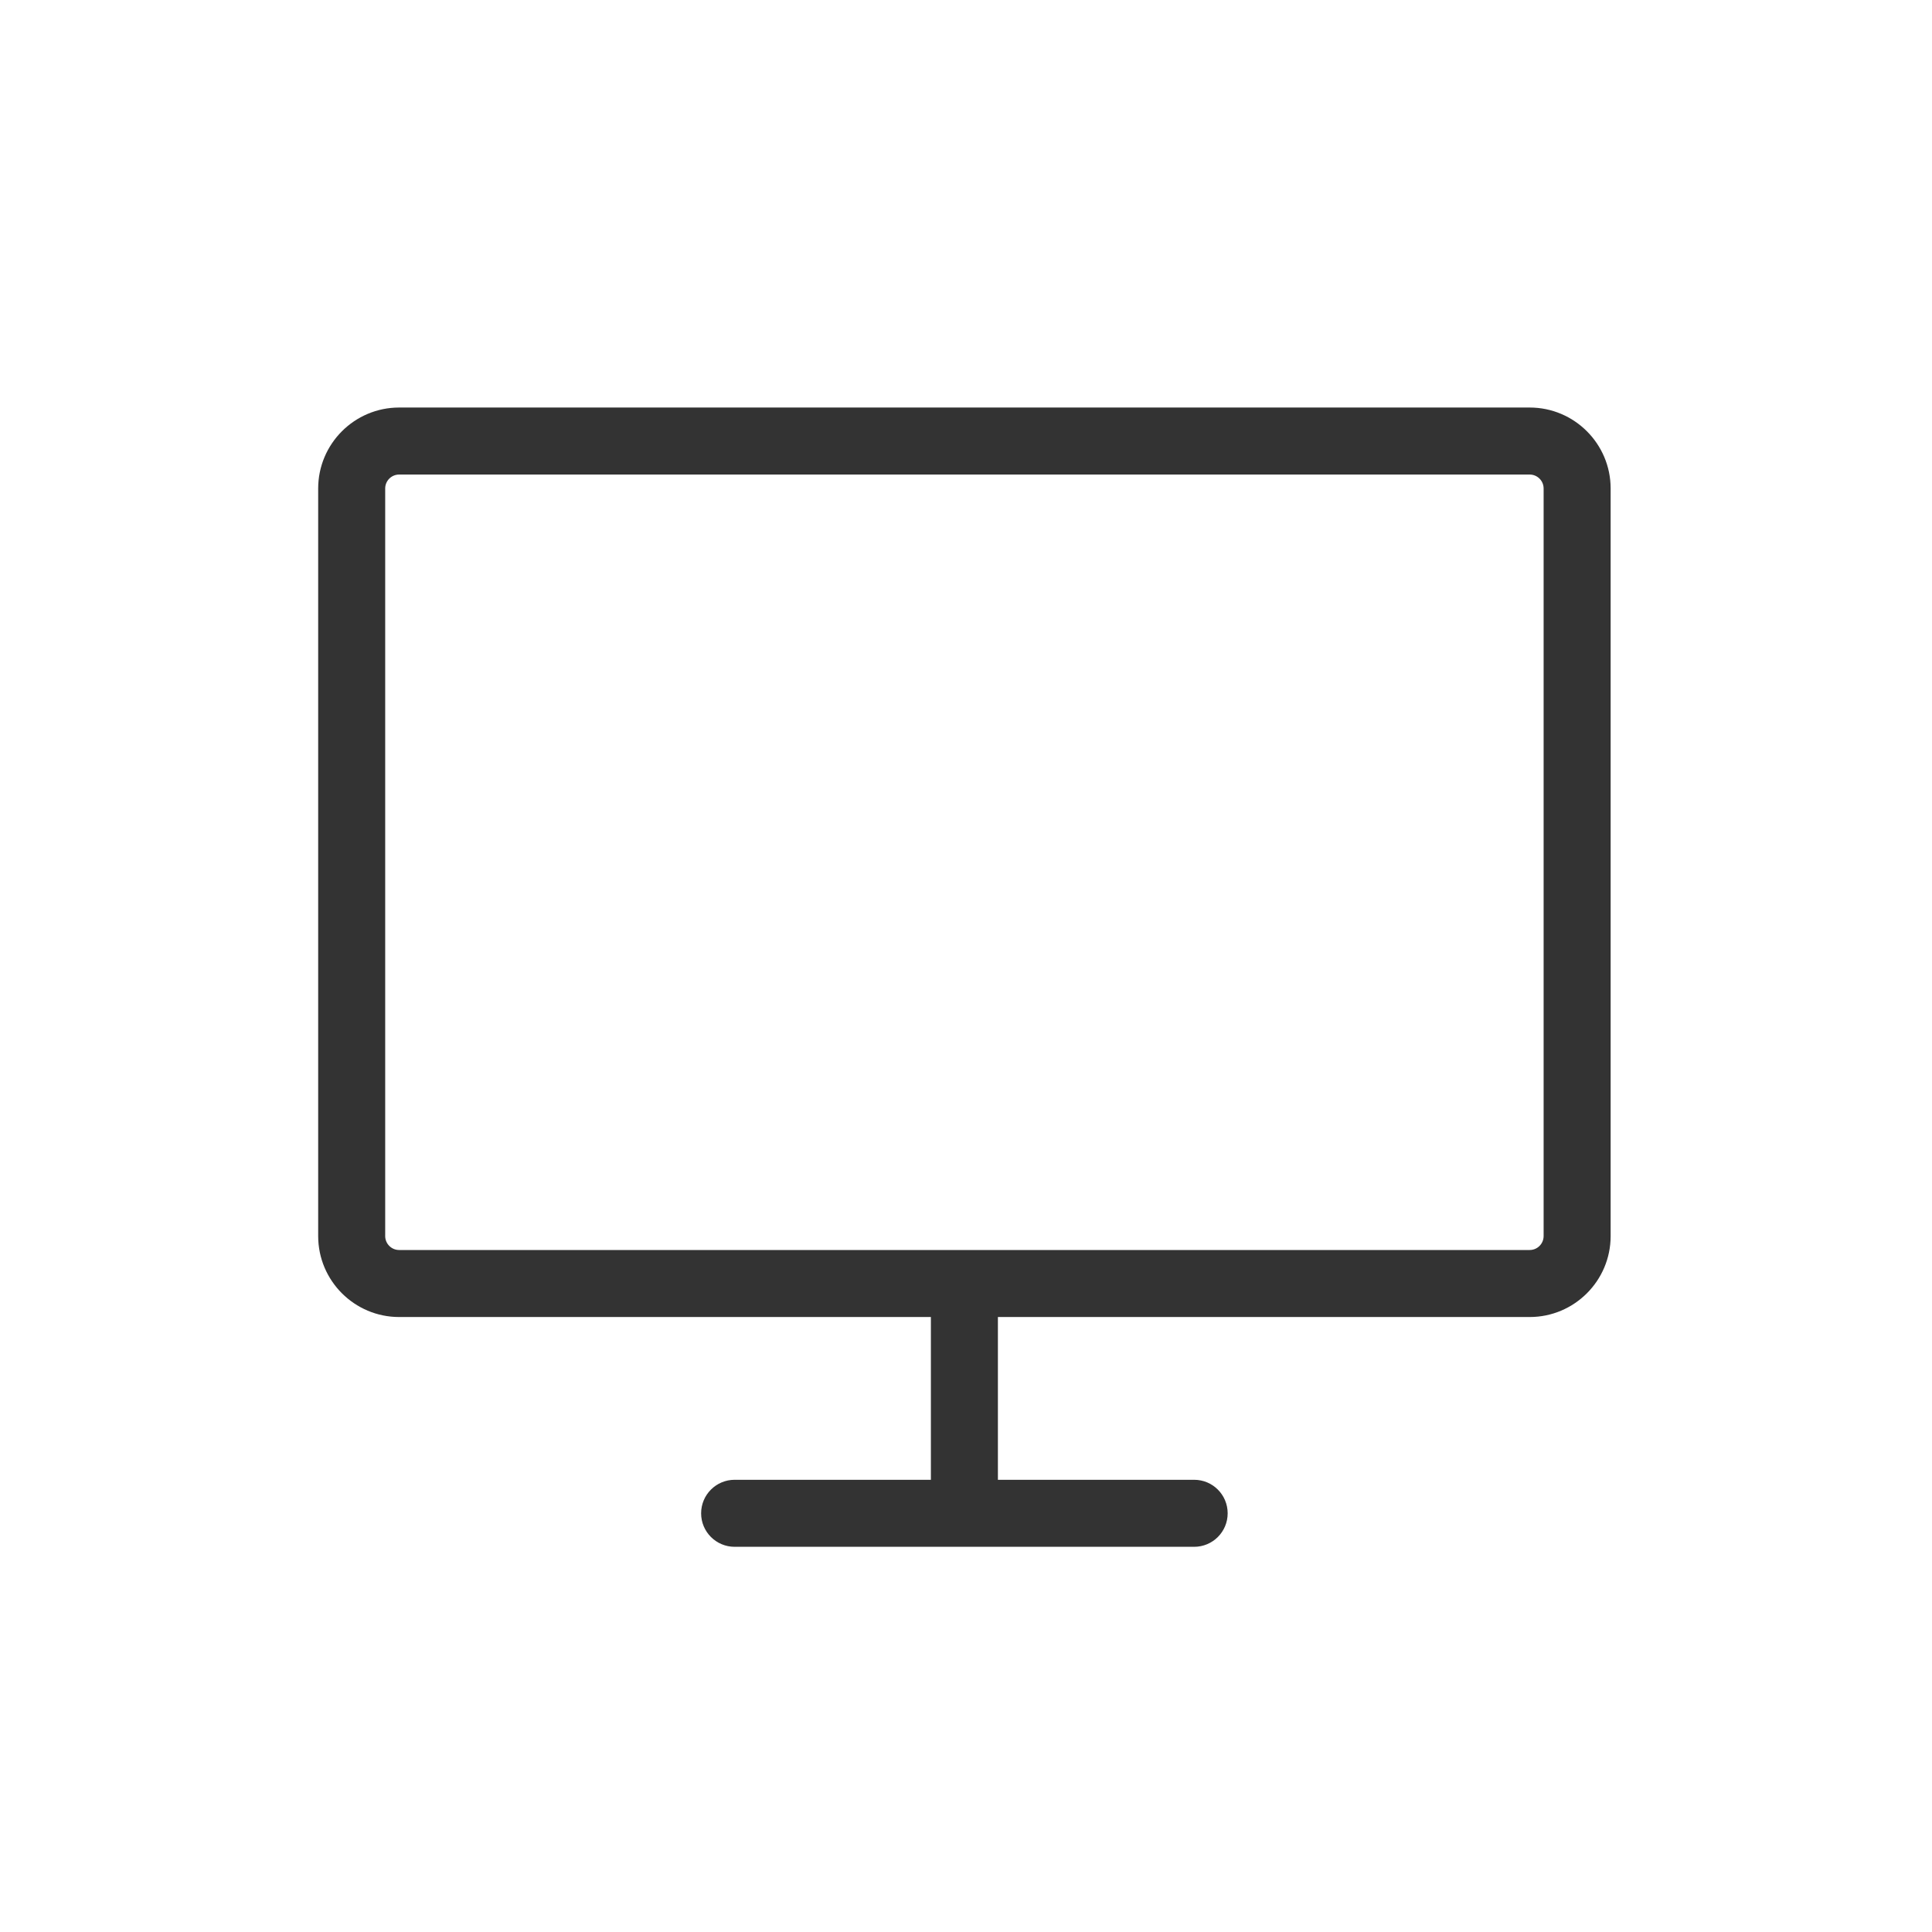 <?xml version="1.0" encoding="UTF-8"?>
<svg width="80px" height="80px" viewBox="0 0 80 80" version="1.1" xmlns="http://www.w3.org/2000/svg" xmlns:xlink="http://www.w3.org/1999/xlink">
    <!-- Generator: Sketch 53 (72520) - https://sketchapp.com -->
    <title>icon_80px_pc</title>
    <desc>Created with Sketch.</desc>
    <defs>
        <path d="M50.918,35.183 C50.918,35.501 50.659,35.76 50.341,35.76 L3.527,35.76 C3.209,35.76 2.95,35.501 2.95,35.183 L2.95,4.227 C2.95,3.908 3.209,3.65 3.527,3.65 L50.341,3.65 C50.659,3.65 50.918,3.908 50.918,4.227 L50.918,35.183 Z M50.341,0.875 L3.527,0.875 C1.679,0.875 0.175,2.378 0.175,4.227 L0.175,35.183 C0.175,37.032 1.679,38.535 3.527,38.535 L25.546,38.535 L25.546,45.275 L17.42,45.275 C16.653,45.275 16.032,45.896 16.032,46.663 C16.032,47.428 16.653,48.05 17.42,48.05 L36.448,48.05 C37.215,48.05 37.835,47.428 37.835,46.663 C37.835,45.896 37.215,45.275 36.448,45.275 L28.321,45.275 L28.321,38.535 L50.341,38.535 C52.189,38.535 53.693,37.032 53.693,35.183 L53.693,4.227 C53.693,2.378 52.189,0.875 50.341,0.875 L50.341,0.875 Z" id="path-1"></path>
    </defs>
    <g id="Icon_Badge_Graphic" stroke="none" stroke-width="1" fill="none" fill-rule="evenodd">
        <g id="##Icon/80/PC">
            <g id="📌IMG-/-MyAccount" transform="translate(13, 16)">
                <mask id="mask-2" fill="white">
                    <use xlink:href="#path-1"></use>
                </mask>
                <use id="Mask" fill="#333333" xlink:href="#path-1"></use>
            </g>
            <rect id="Icon_Area" fill-opacity="0" fill="#FFFFFF" x="0" y="0" width="80" height="80"></rect>
        </g>
        <rect id="Rectangle-Copy" stroke="#50E3C2" stroke-width="5" fill-rule="nonzero" x="-14.5" y="-274.5" width="812" height="394"></rect>
    </g>
</svg>